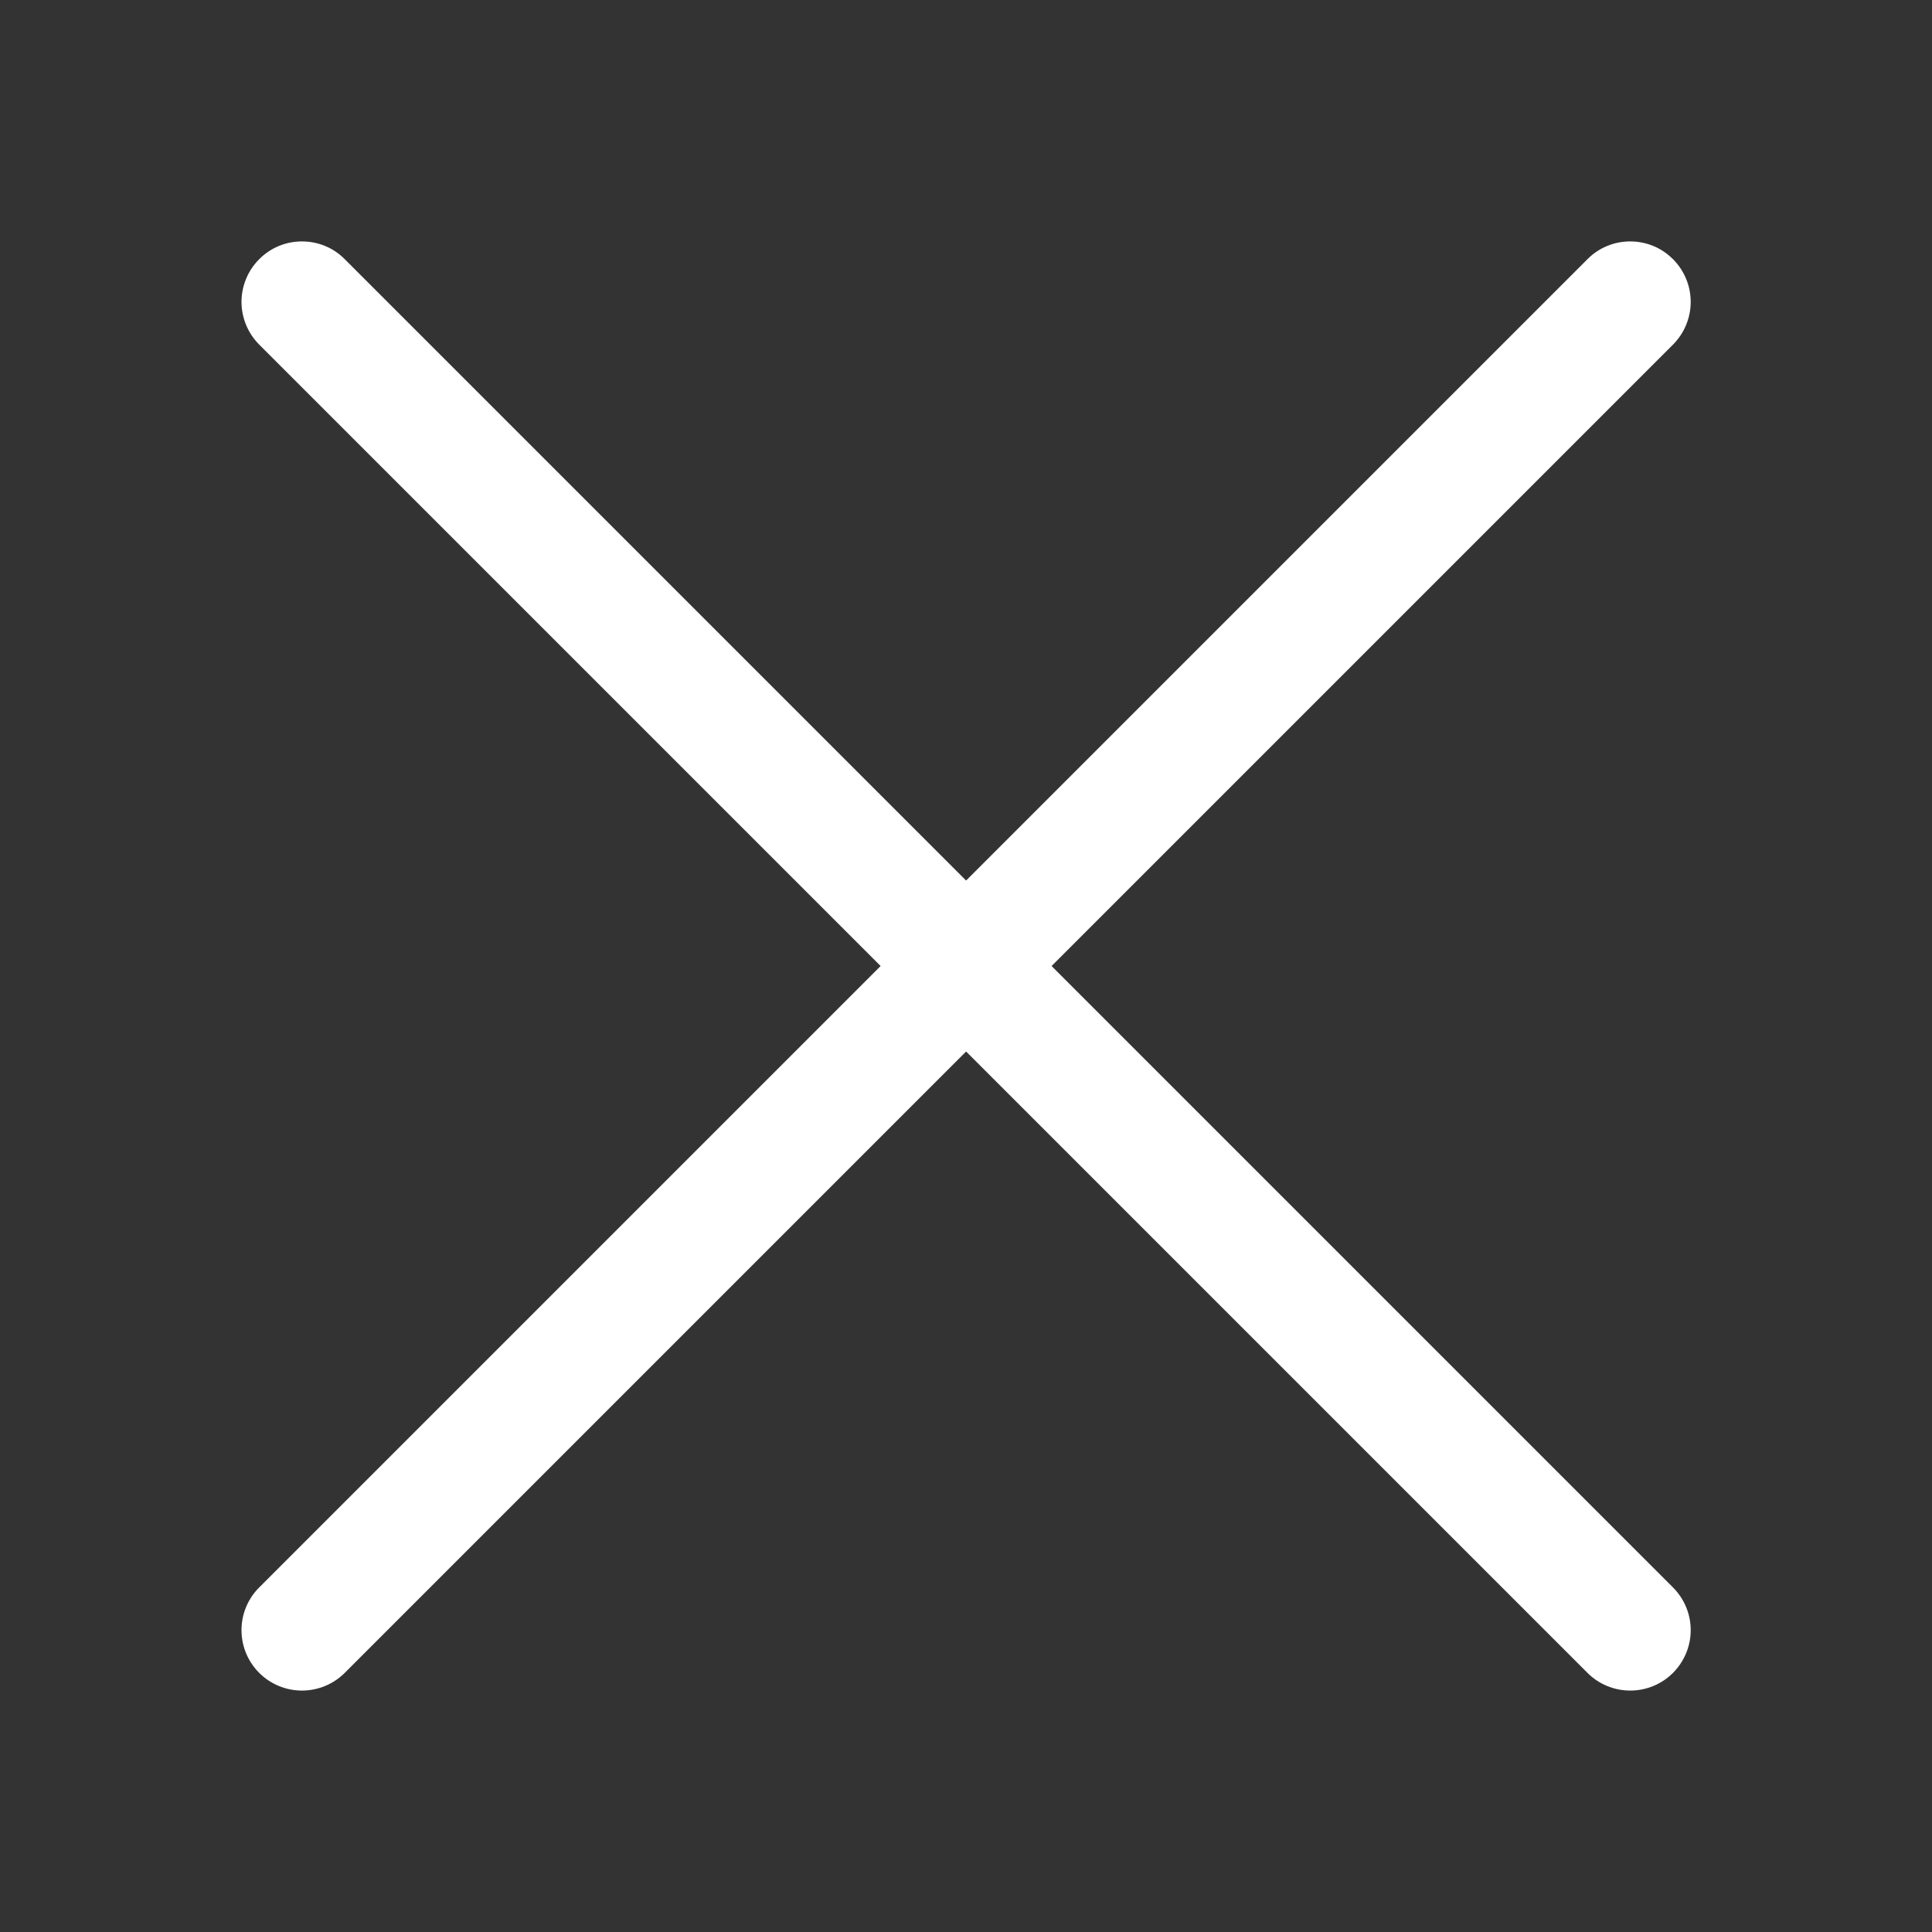 <svg width="28" height="28" viewBox="0 0 28 28" fill="none" xmlns="http://www.w3.org/2000/svg">
<rect x="0" y="0" width="28" height="28" fill="#333333" stroke="none"/>
<g id="XLg">
<path id="Vector" fill-rule="evenodd" clip-rule="evenodd" d="M24.246 3.756C24.327 3.837 24.392 3.933 24.436 4.04C24.48 4.146 24.503 4.26 24.503 4.375C24.503 4.49 24.48 4.604 24.436 4.71C24.392 4.817 24.327 4.913 24.246 4.995L4.996 24.245C4.831 24.409 4.608 24.501 4.376 24.501C4.144 24.501 3.921 24.409 3.757 24.245C3.592 24.08 3.5 23.858 3.5 23.625C3.5 23.393 3.592 23.17 3.757 23.006L23.007 3.756C23.088 3.674 23.184 3.609 23.291 3.565C23.397 3.521 23.511 3.499 23.626 3.499C23.741 3.499 23.855 3.521 23.962 3.565C24.068 3.609 24.164 3.674 24.246 3.756Z" fill="white"/>
<path id="Vector_2" fill-rule="evenodd" clip-rule="evenodd" d="M3.757 3.756C3.676 3.837 3.611 3.933 3.567 4.04C3.523 4.146 3.5 4.26 3.5 4.375C3.5 4.49 3.523 4.604 3.567 4.71C3.611 4.817 3.676 4.913 3.757 4.995L23.007 24.245C23.171 24.409 23.394 24.501 23.627 24.501C23.859 24.501 24.082 24.409 24.246 24.245C24.41 24.08 24.503 23.858 24.503 23.625C24.503 23.393 24.41 23.17 24.246 23.006L4.996 3.756C4.915 3.674 4.818 3.609 4.712 3.565C4.606 3.521 4.492 3.499 4.377 3.499C4.261 3.499 4.148 3.521 4.041 3.565C3.935 3.609 3.838 3.674 3.757 3.756Z" fill="white"/>
</g>
</svg>
